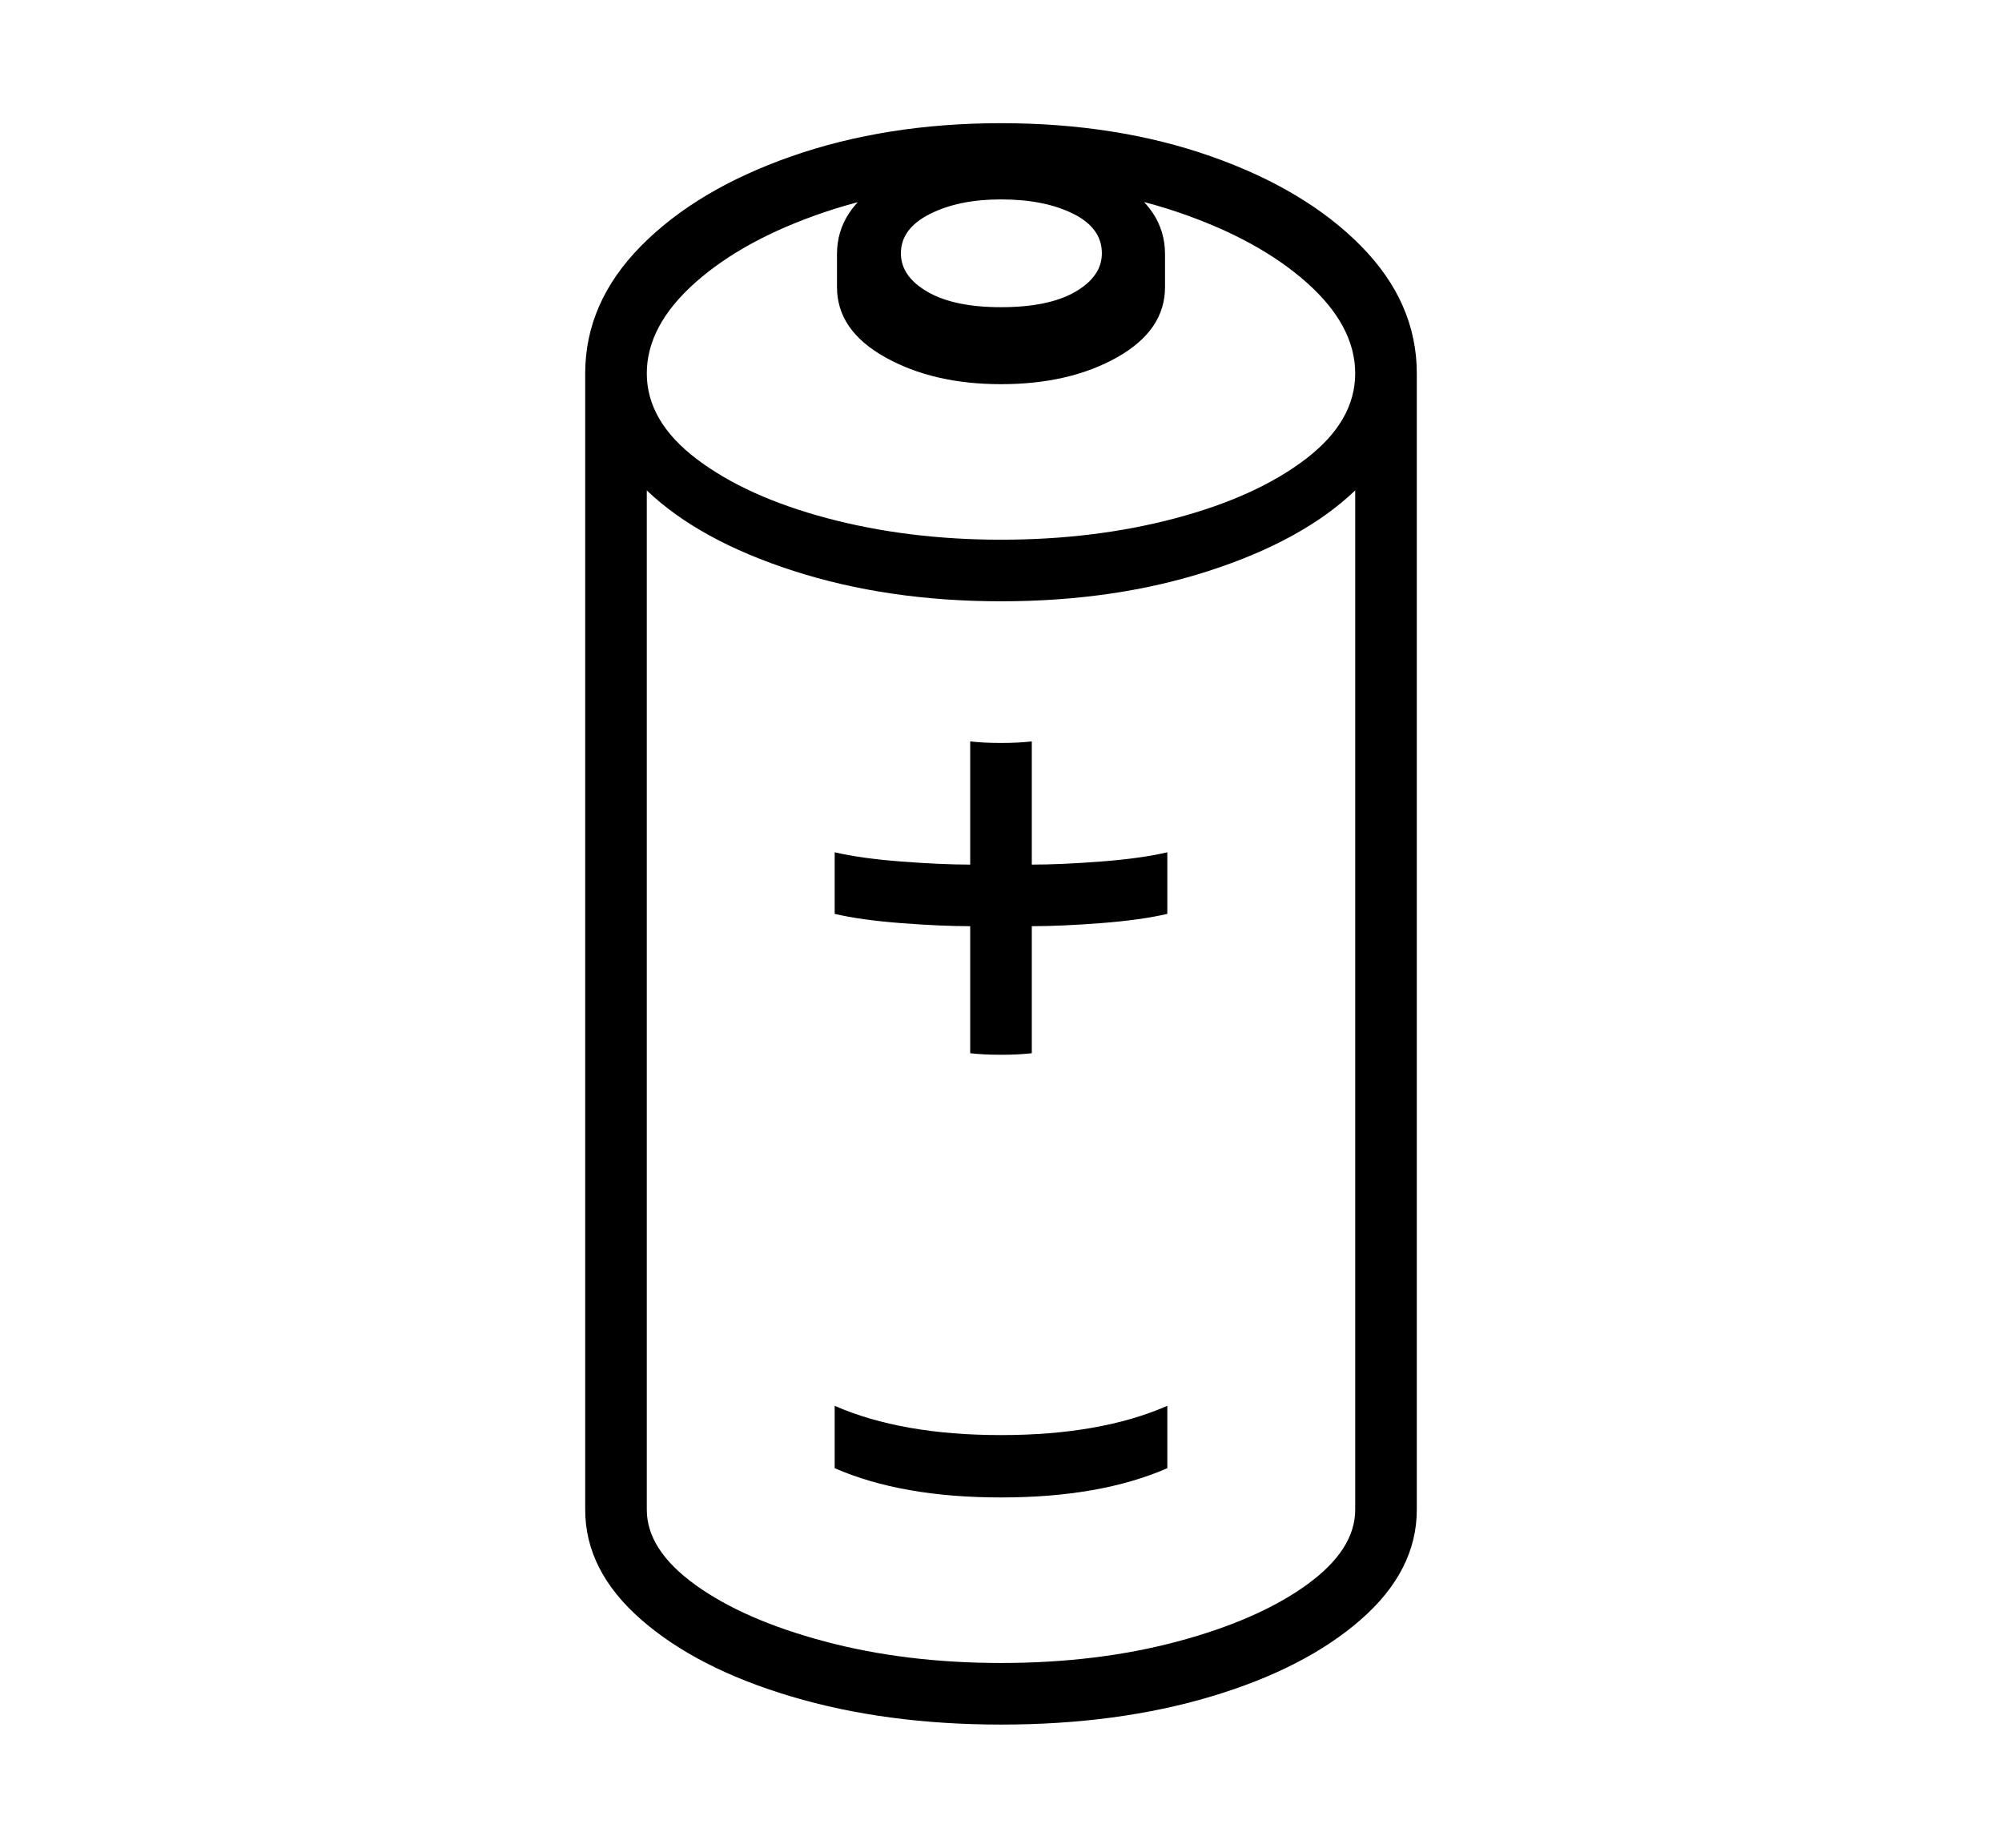 <svg xmlns="http://www.w3.org/2000/svg"
    viewBox="0 0 2600 2400">
  <!--
Copyright 2013 Google LLC
Noto is a trademark of Google Inc.
This Font Software is licensed under the SIL Open Font License, Version 1.1. This Font Software is distributed on an "AS IS" BASIS, WITHOUT WARRANTIES OR CONDITIONS OF ANY KIND, either express or implied. See the SIL Open Font License for the specific language, permissions and limitations governing your use of this Font Software.
http://scripts.sil.org/OFL
  -->
<path d="M1300 2240L1300 2240Q1150 2240 1027.5 2203.5 905 2167 832.5 2103.5 760 2040 760 1961L760 1961 760 485Q760 393 832.5 319.5 905 246 1028 203 1151 160 1300 160L1300 160Q1450 160 1572.5 203 1695 246 1767.5 319.5 1840 393 1840 485L1840 485 1840 1961Q1840 2040 1767.5 2103.5 1695 2167 1573 2203.5 1451 2240 1300 2240ZM1300 2160L1300 2160Q1425 2160 1529.5 2132 1634 2104 1697 2058.5 1760 2013 1760 1961L1760 1961 1760 637Q1692 702 1570 741.5 1448 781 1300 781L1300 781Q1153 781 1030.5 741.5 908 702 840 637L840 637 840 1961Q840 2013 903 2058.5 966 2104 1071 2132 1176 2160 1300 2160ZM1300 701L1300 701Q1422 701 1527 673 1632 645 1696 596 1760 547 1760 485L1760 485Q1760 423 1697 367 1634 311 1529.5 275.5 1425 240 1300 240L1300 240Q1176 240 1071 275.5 966 311 903 367 840 423 840 485L840 485Q840 547 904.5 596 969 645 1074 673 1179 701 1300 701ZM1300 1945L1300 1945Q1171 1945 1084 1907L1084 1907 1084 1826Q1171 1864 1300 1864L1300 1864Q1429 1864 1516 1826L1516 1826 1516 1907Q1429 1945 1300 1945ZM1300 499L1300 499Q1212 499 1149.5 464 1087 429 1087 373L1087 373 1087 330Q1087 271 1150.5 234.5 1214 198 1300 198L1300 198Q1386 198 1449.5 234.5 1513 271 1513 330L1513 330 1513 373Q1513 429 1451 464 1389 499 1300 499ZM1300 399L1300 399Q1362 399 1396.5 379 1431 359 1431 329L1431 329Q1431 296 1393.5 277.5 1356 259 1300 259L1300 259Q1245 259 1207.5 278 1170 297 1170 329L1170 329Q1170 359 1204.5 379 1239 399 1300 399ZM1084 1187L1084 1187 1084 1107Q1118 1115 1170.5 1119 1223 1123 1260 1123L1260 1123 1260 963Q1269 964 1278.5 964.5 1288 965 1300 965L1300 965Q1312 965 1321.5 964.5 1331 964 1340 963L1340 963 1340 1123Q1378 1123 1430 1119 1482 1115 1516 1107L1516 1107 1516 1187Q1482 1195 1430 1199 1378 1203 1340 1203L1340 1203 1340 1368Q1331 1369 1321.5 1369.5 1312 1370 1300 1370L1300 1370Q1288 1370 1278.5 1369.5 1269 1369 1260 1368L1260 1368 1260 1203Q1222 1203 1170 1199 1118 1195 1084 1187Z"/>
</svg>